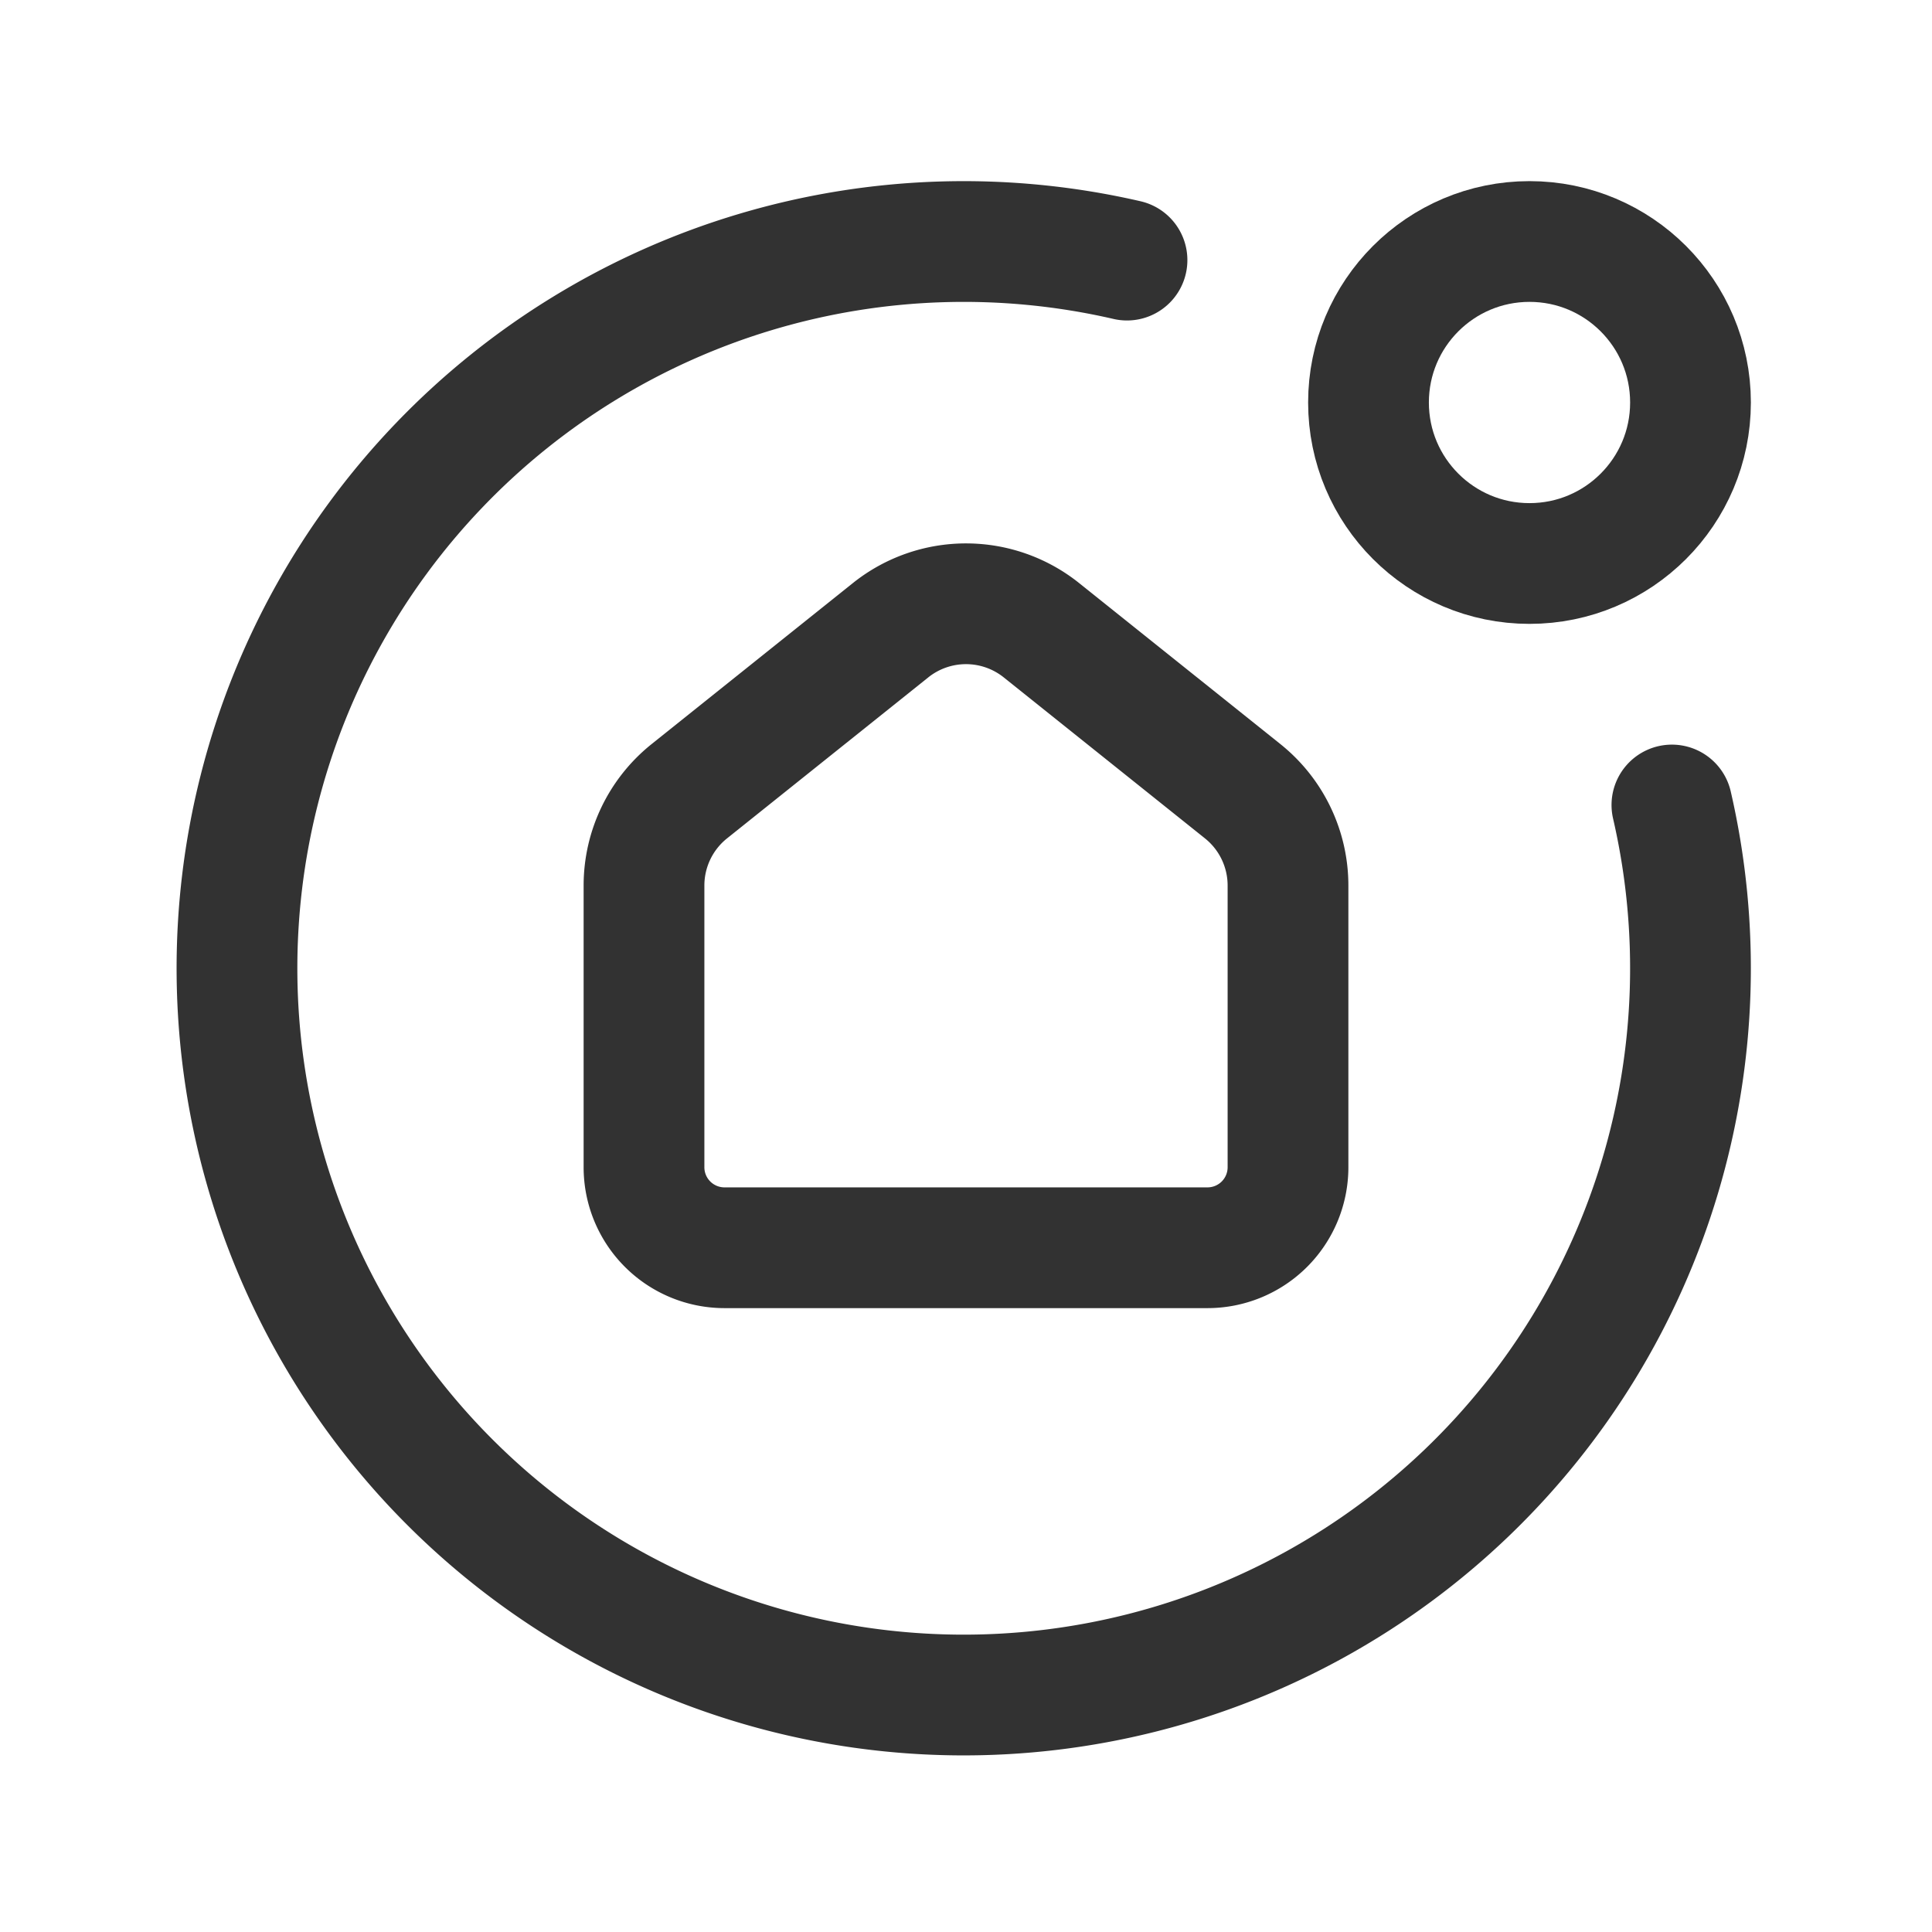 <svg id="Layer_3" data-name="Layer 3" xmlns="http://www.w3.org/2000/svg" viewBox="0 0 24 24"><path d="M0,24,0,0,24,0l0,24Z" fill="none"/><circle cx="19" cy="5" r="2" fill="none" stroke="#323232" stroke-linecap="round" stroke-linejoin="round" stroke-width="1.5"/><path d="M14,3.231A9.028,9.028,0,1,0,20.769,10" fill="none" stroke="#323232" stroke-linecap="round" stroke-linejoin="round" stroke-width="1.5"/><path d="M8.563,9.829l2.5-2a1.5,1.5,0,0,1,1.874,0l2.5,2A1.5,1.5,0,0,1,16,11V14.5a1,1,0,0,1-1,1H9a1,1,0,0,1-1-1V11A1.5,1.5,0,0,1,8.563,9.829Z" fill="none" stroke="#323232" stroke-linecap="round" stroke-linejoin="round" stroke-width="1.5"/></svg>
